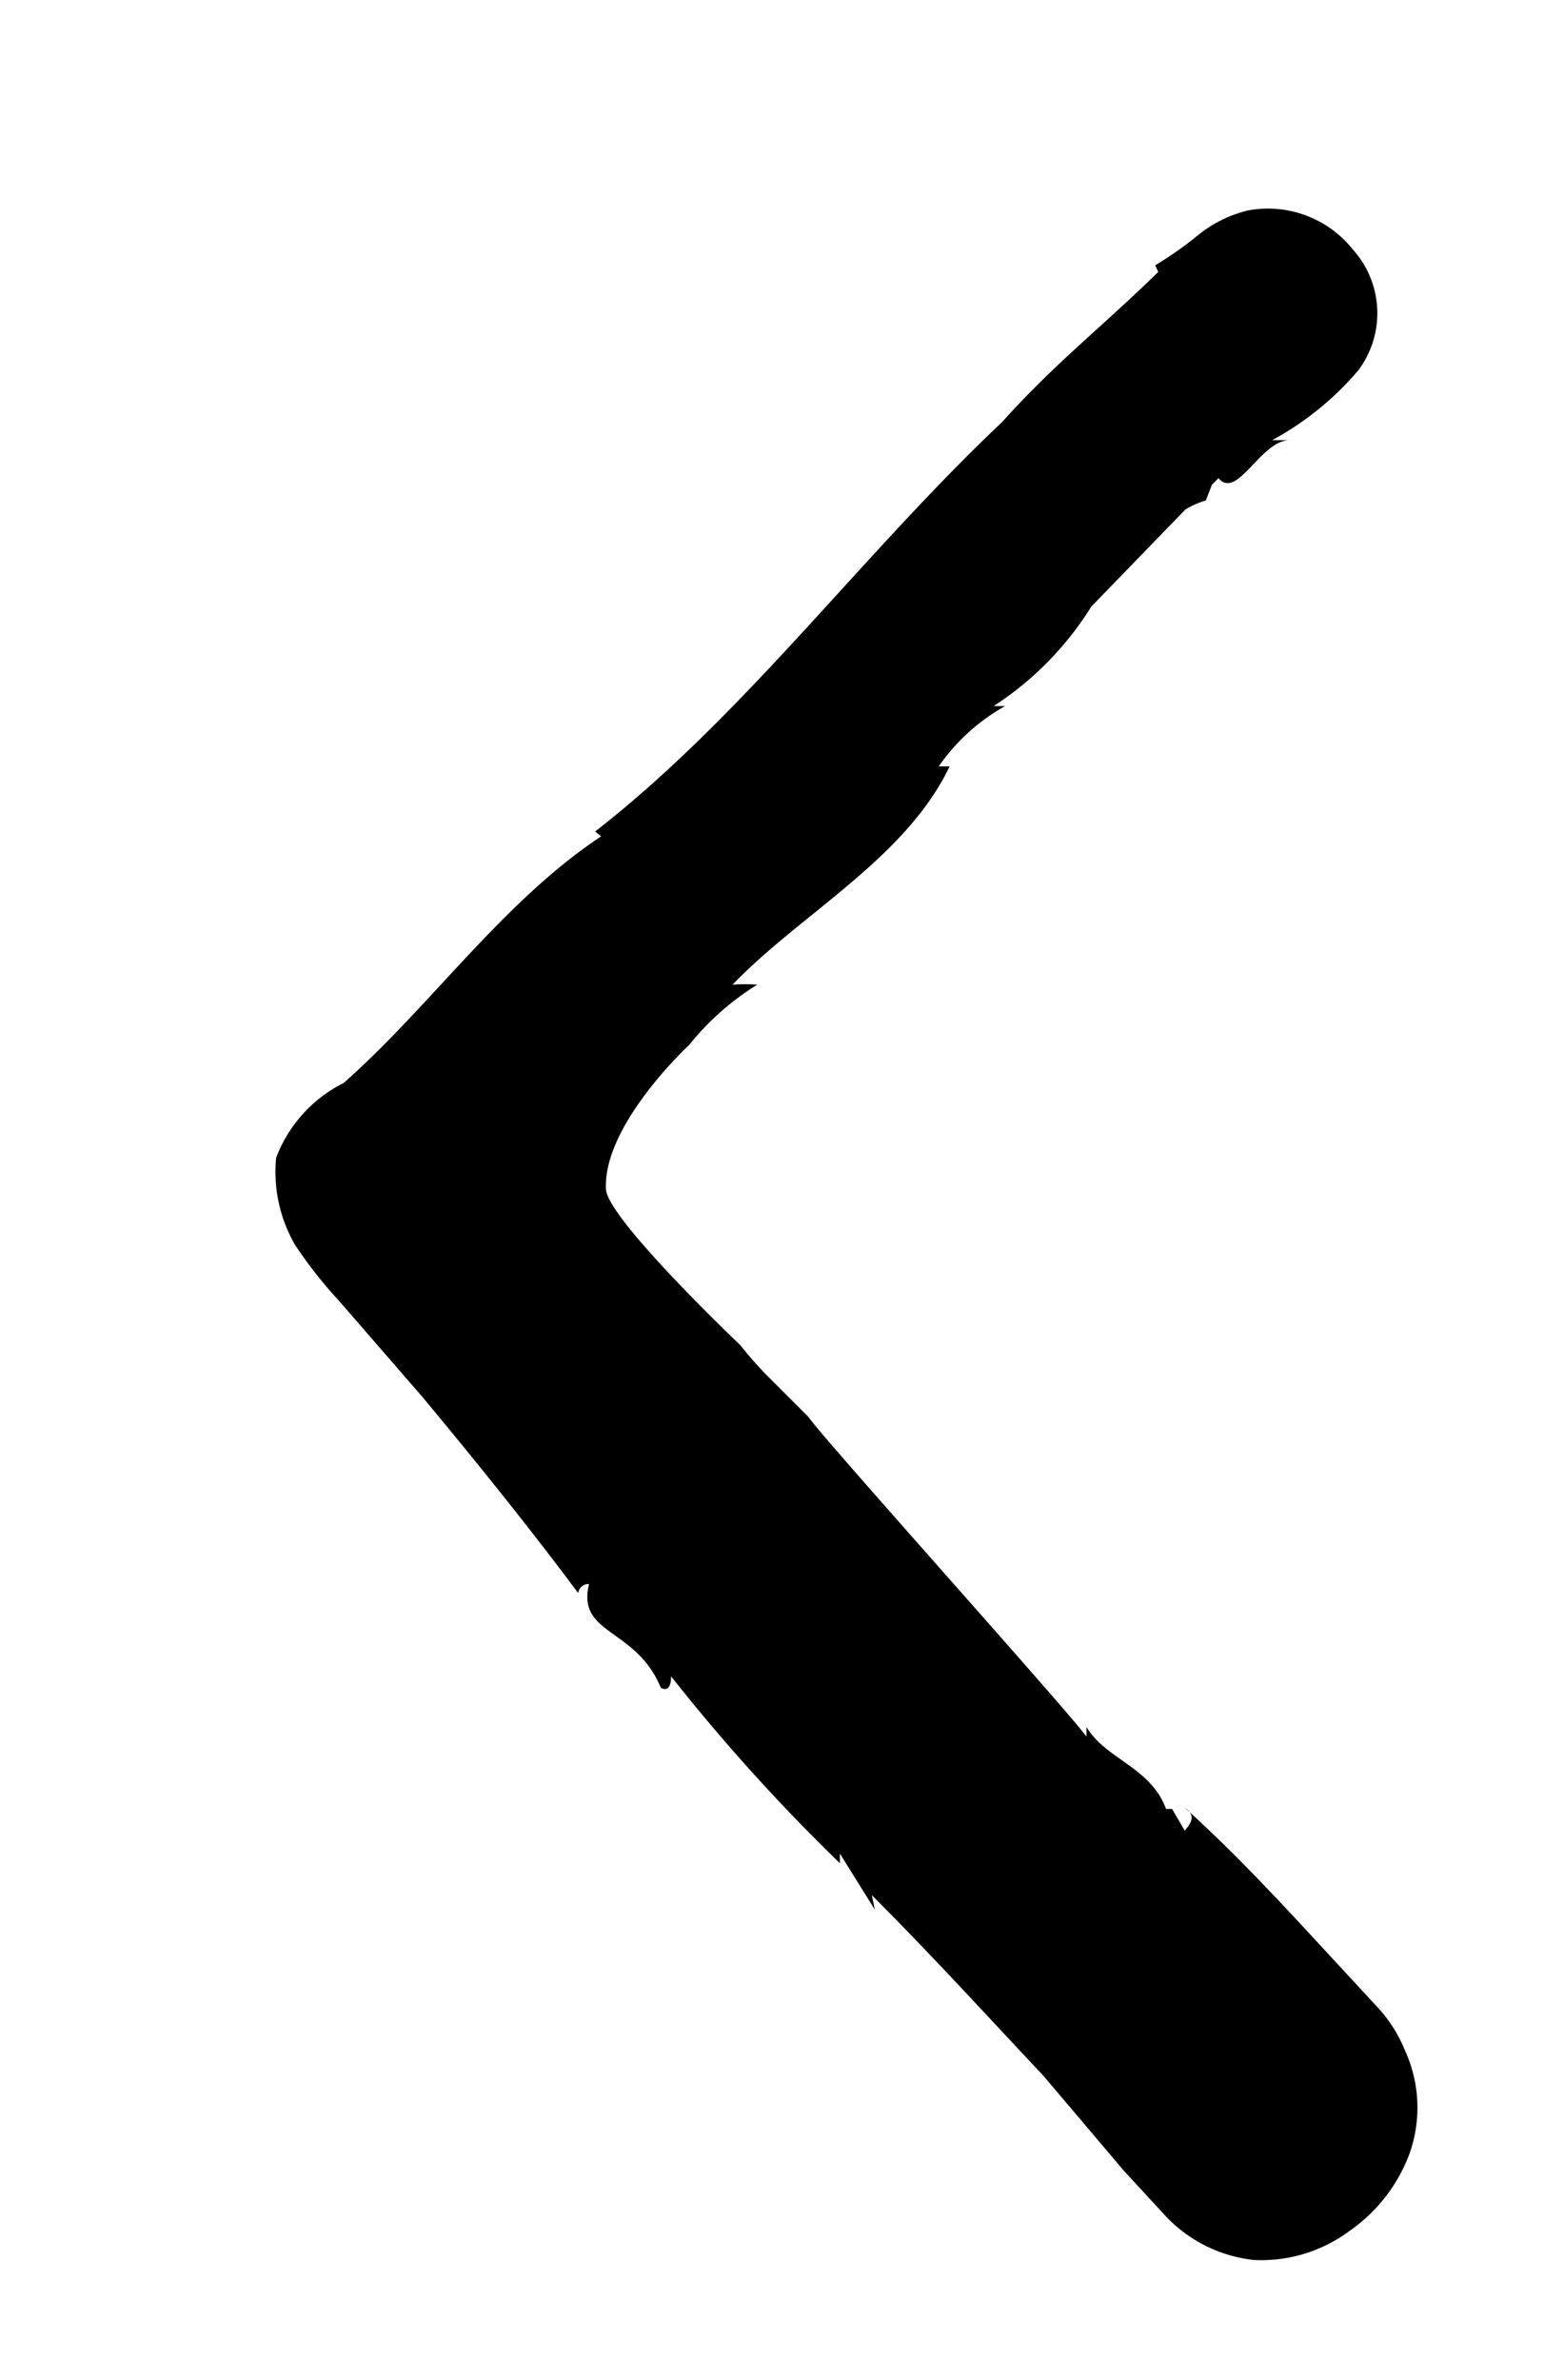<svg id="Calque_1" data-name="Calque 1" xmlns="http://www.w3.org/2000/svg" viewBox="0 0 25.94 39.47">
    <path d="M11.43,17.33a4.45,4.45,0,0,1,1.13-1,2.8,2.8,0,0,0-.41,0c1.12-1.17,2.87-2.09,3.6-3.62h-.18a3.28,3.28,0,0,1,1.1-1h-.19a5.31,5.31,0,0,0,1.62-1.65l1.56-1.61A1.37,1.37,0,0,1,20,8.3l.1-.26.11-.11c.31.37.7-.63,1.18-.63H21.1a5,5,0,0,0,1.43-1.16,1.58,1.58,0,0,0-.09-2,1.8,1.8,0,0,0-1.74-.65,2.09,2.09,0,0,0-.83.41,6,6,0,0,1-.71.5l.05.11C18.26,5.44,17.52,6,16.62,7c-2.33,2.2-4.28,4.87-6.75,6.79l.1.08c-1.64,1.09-2.82,2.81-4.27,4.09A2.3,2.3,0,0,0,4.58,19.2a2.42,2.42,0,0,0,.31,1.44,7.29,7.29,0,0,0,.73.93L7,23.16c.89,1.07,1.77,2.16,2.59,3.26v0a.17.17,0,0,1,.18-.15c-.21.85.78.72,1.19,1.72.17.09.17-.14.17-.19a31.59,31.59,0,0,0,2.8,3.1v-.16l.58.93-.05-.24c1,1,1.91,2,2.85,3L18.64,36l.71.77a2.36,2.36,0,0,0,1.45.71A2.45,2.45,0,0,0,22.38,37a2.71,2.71,0,0,0,1-1.29A2.28,2.28,0,0,0,23.3,34a2.34,2.34,0,0,0-.47-.73l-.36-.39c-.93-1-1.82-2-2.82-2.9.21.14.08.28,0,.38L19.44,30h-.1c-.26-.7-1-.82-1.32-1.36v.16c-.37-.5-4.42-5-4.61-5.3l-.72-.72c-.19-.2-.29-.32-.41-.47,0,0-2.21-2.1-2.23-2.59C10,18.65,11.43,17.33,11.43,17.33Z"/>
</svg>
